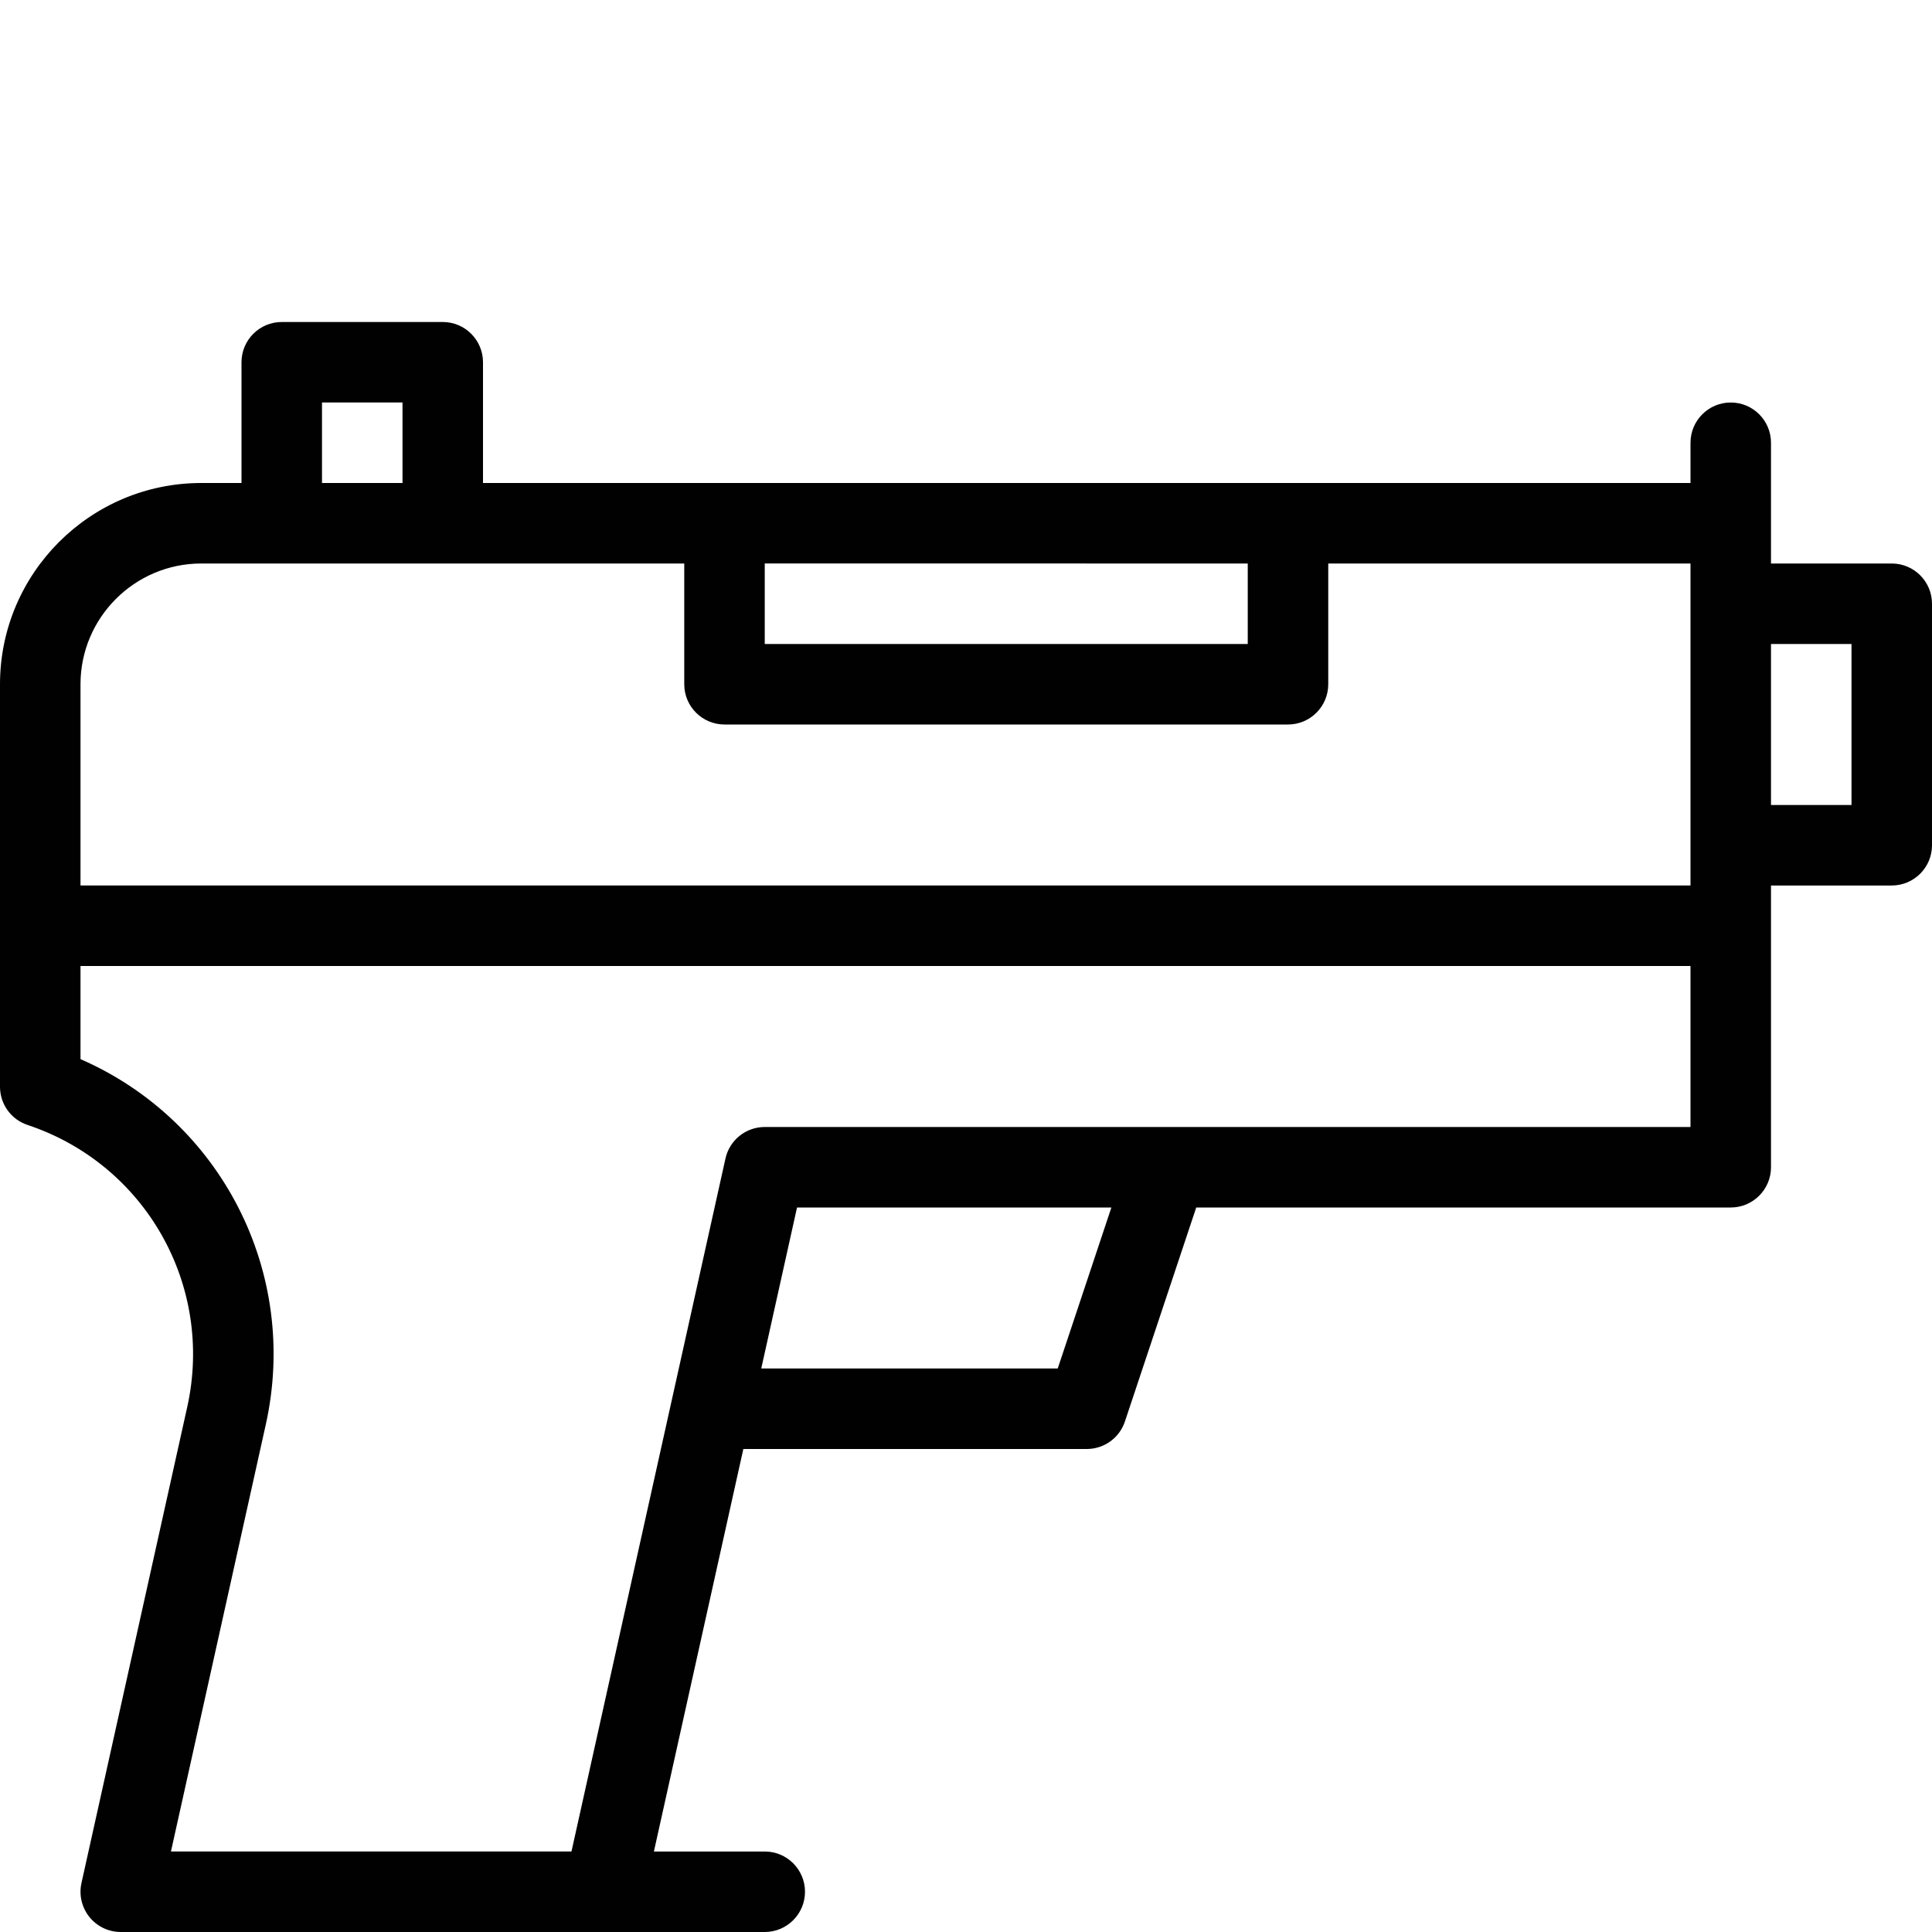 <?xml version="1.0" encoding="utf-8"?>
<!-- Generator: Adobe Illustrator 17.0.0, SVG Export Plug-In . SVG Version: 6.00 Build 0)  -->
<!DOCTYPE svg PUBLIC "-//W3C//DTD SVG 1.1//EN" "http://www.w3.org/Graphics/SVG/1.1/DTD/svg11.dtd">
<svg version="1.1" id="Layer_1" xmlns="http://www.w3.org/2000/svg" xmlns:xlink="http://www.w3.org/1999/xlink" x="0px" y="0px"
	 width="48px" height="48px" viewBox="0 0 48 48" enable-background="new 0 0 48 48" xml:space="preserve">
<path fill="#010101" d="M47,14h-3v-1v-2c0-0.552-0.448-1-1-1s-1,0.448-1,1v1H32H18h-6V9c0-0.552-0.448-1-1-1H7C6.448,8,6,8.448,6,9
	v3H5c-2.757,0-5,2.243-5,5v10c0,0.431,0.275,0.813,0.684,0.949c2.932,0.977,4.637,3.989,3.968,7.007L2.024,46.783
	c-0.066,0.296,0.007,0.606,0.196,0.843C2.41,47.862,2.697,48,3,48h12h4c0.552,0,1-0.448,1-1s-0.448-1-1-1h-2.754l2.222-10H27
	c0.431,0,0.812-0.275,0.948-0.683L29.72,30H43c0.552,0,1-0.448,1-1v-7h3c0.552,0,1-0.448,1-1v-6C48,14.448,47.552,14,47,14z M31,14
	v2H19v-2H31z M8,10h2v2H8V10z M5,14h2h4h6v3c0,0.552,0.448,1,1,1h14c0.552,0,1-0.448,1-1v-3h9v1v6v1H2v-5C2,15.346,3.346,14,5,14z
	 M26.279,34h-7.366l0.889-4h7.81L26.279,34z M19,28c-0.469,0-0.875,0.326-0.976,0.783L14.198,46H4.247l2.357-10.61
	c0.839-3.782-1.12-7.556-4.604-9.076V24h40v4H19z M46,20h-2v-4h2V20z"/>
</svg>
